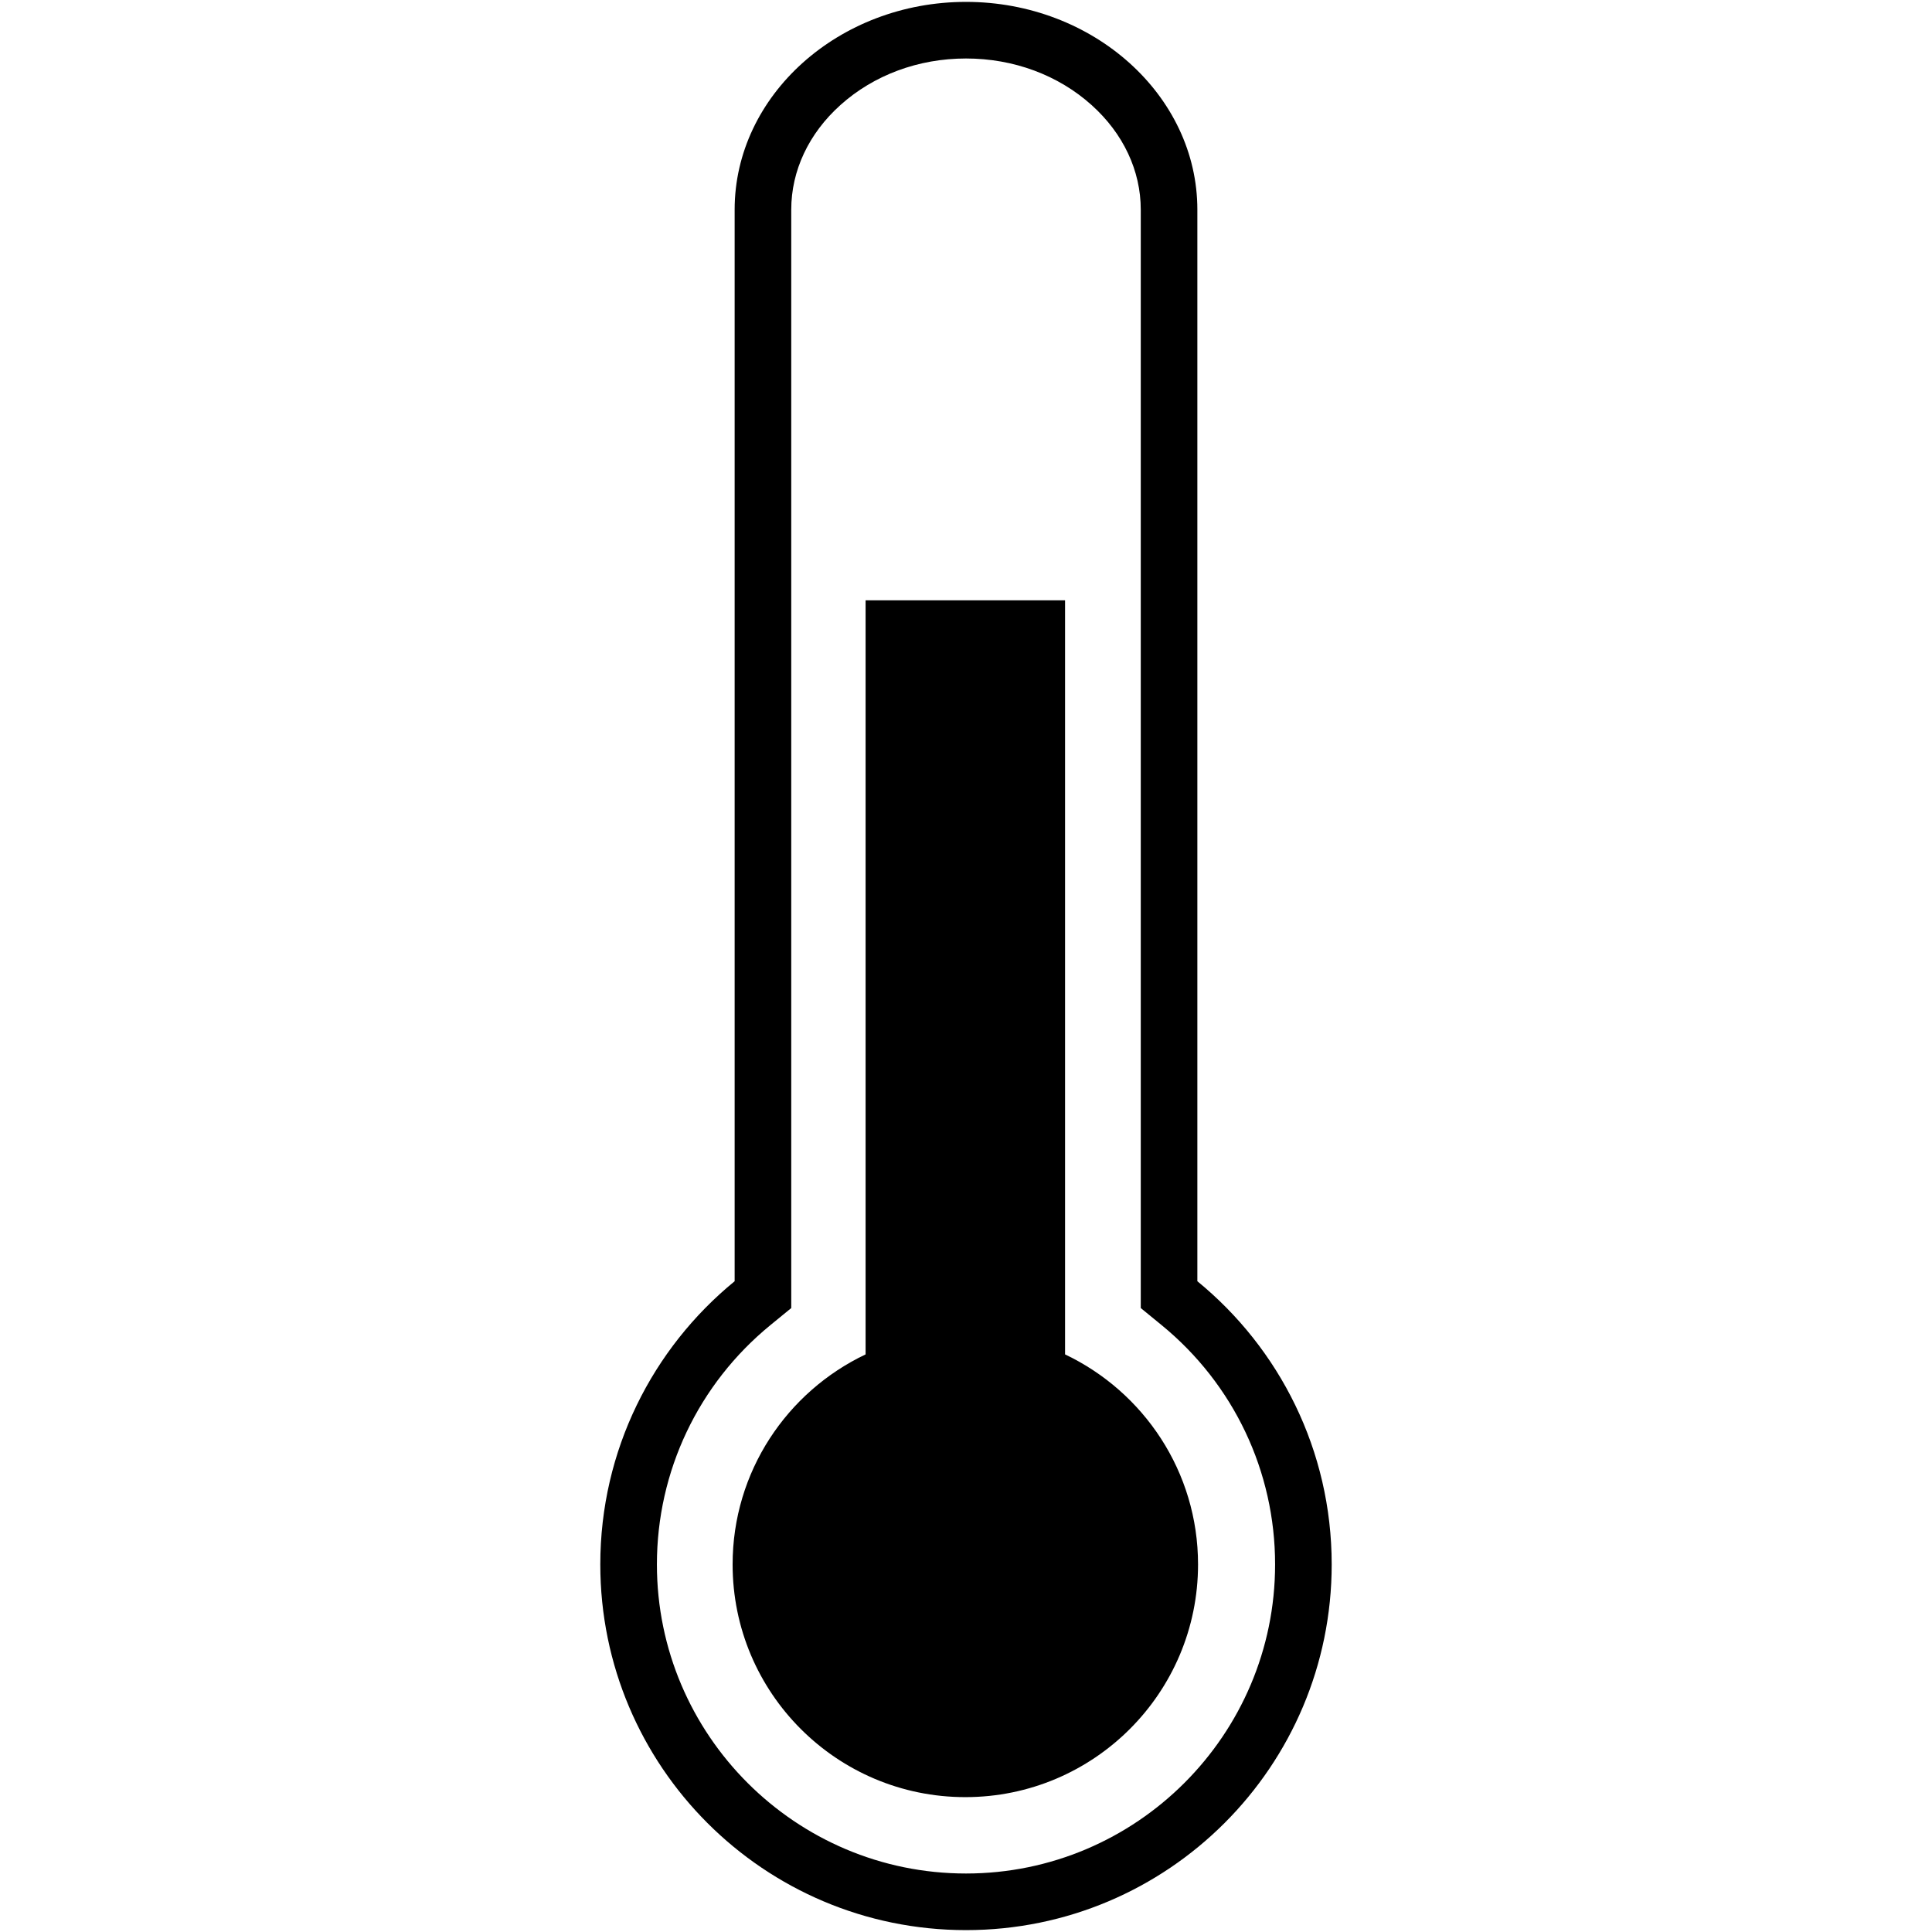 <?xml version="1.0" encoding="iso-8859-1"?>
<!DOCTYPE svg PUBLIC "-//W3C//DTD SVG 1.1//EN" "http://www.w3.org/Graphics/SVG/1.1/DTD/svg11.dtd">
<svg 
 version="1.1" xmlns="http://www.w3.org/2000/svg" xmlns:xlink="http://www.w3.org/1999/xlink" x="0px" y="0px" width="512px"
	 height="512px" viewBox="0 0 512 512" style="enable-background:new 0 0 512 512;" xml:space="preserve"
><g id="afcae5a789ccd549f9c6e2a2f815baaa"><g></g><path style="display: inline;" d="M256,15.5c12.604,0,24.424,4.381,33.281,12.335c8.404,7.548,13.033,17.396,13.033,27.729V339.54
		v7.108l5.502,4.501c19.127,15.649,30.098,38.771,30.098,63.437c0,45.168-36.746,81.914-81.914,81.914
		c-45.167,0-81.914-36.746-81.914-81.914c0-24.667,10.971-47.788,30.1-63.436l5.502-4.501v-7.109V55.564
		c0-10.333,4.629-20.181,13.034-27.729C231.579,19.881,243.397,15.5,256,15.5 M256,0.5c-33.72,0-61.312,24.779-61.312,55.064V339.54
		c-21.727,17.772-35.603,44.788-35.603,75.046c0,53.523,43.391,96.914,96.914,96.914c53.526,0,96.914-43.391,96.914-96.914
		c0-30.258-13.873-57.271-35.6-75.046V55.564C317.314,25.279,289.724,0.5,256,0.5L256,0.5z M282.252,358.93V159.086H229.39V358.93
		c-20.817,9.904-35.241,31.07-35.241,55.656c0,34.062,27.611,61.673,61.673,61.673c34.061,0,61.672-27.611,61.672-61.673
		C317.493,390,303.07,368.834,282.252,358.93z"></path></g></svg>